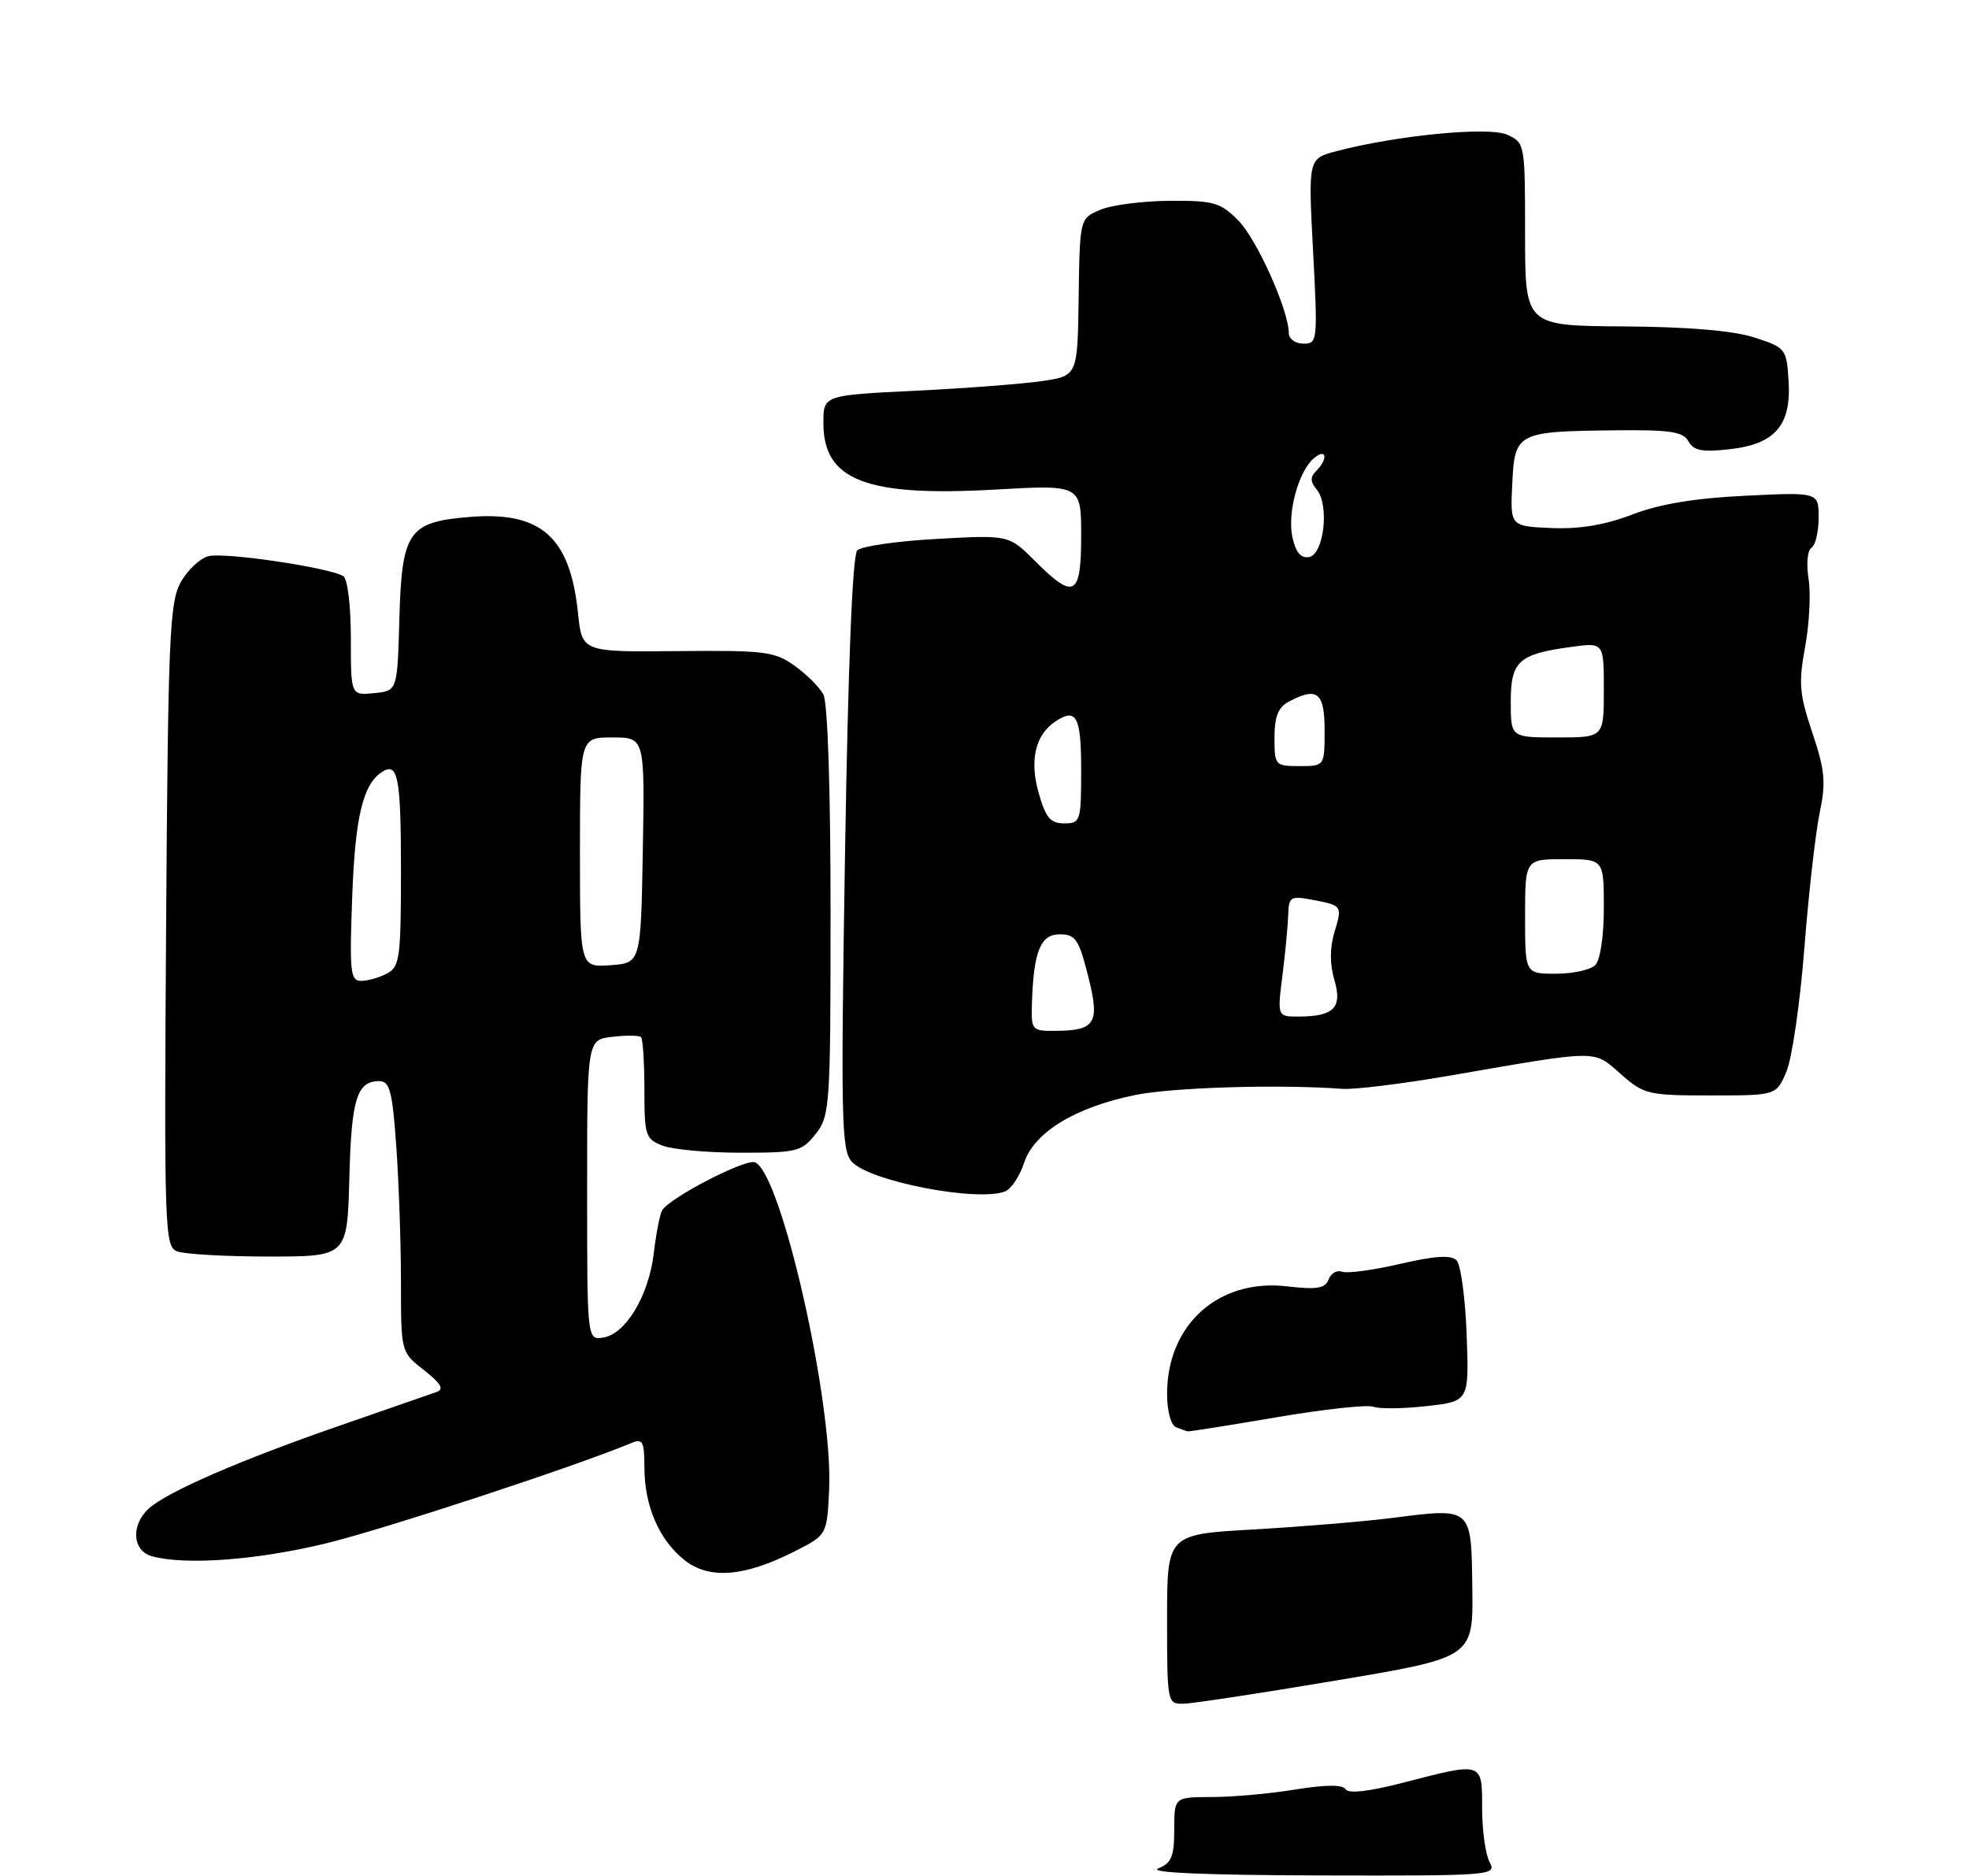 <?xml version="1.0" encoding="UTF-8" standalone="no"?>
<!DOCTYPE svg PUBLIC "-//W3C//DTD SVG 1.1//EN" "http://www.w3.org/Graphics/SVG/1.1/DTD/svg11.dtd" >
<svg xmlns="http://www.w3.org/2000/svg" xmlns:xlink="http://www.w3.org/1999/xlink" version="1.1" viewBox="0 0 275 262">
 <g >
 <path fill="currentColor"
d=" M 111.00 216.67 C 115.50 214.39 115.50 214.39 115.80 208.08 C 116.38 195.91 109.09 163.74 105.44 162.34 C 104.09 161.82 93.58 167.26 92.48 169.04 C 92.17 169.54 91.64 172.25 91.31 175.05 C 90.60 181.00 87.37 186.36 84.22 186.82 C 82.00 187.14 82.00 187.14 82.00 166.18 C 82.00 145.22 82.00 145.22 85.53 144.81 C 87.47 144.58 89.27 144.61 89.53 144.86 C 89.79 145.12 90.00 148.42 90.00 152.19 C 90.00 158.63 90.16 159.11 92.57 160.02 C 93.98 160.56 98.89 161.00 103.49 161.00 C 111.34 161.00 111.98 160.84 113.93 158.37 C 115.91 155.84 116.00 154.55 116.00 127.30 C 116.00 110.30 115.60 98.12 115.00 97.00 C 114.45 95.98 112.64 94.16 110.96 92.97 C 108.18 90.99 106.78 90.82 94.60 90.94 C 81.29 91.07 81.29 91.07 80.73 85.65 C 79.62 74.96 75.56 71.37 65.51 72.21 C 57.04 72.91 56.12 74.24 55.78 86.37 C 55.50 96.50 55.50 96.50 52.25 96.81 C 49.00 97.13 49.00 97.13 49.00 89.12 C 49.00 84.61 48.54 80.83 47.95 80.47 C 46.01 79.27 31.35 77.10 29.12 77.68 C 27.91 77.99 26.15 79.66 25.21 81.38 C 23.68 84.17 23.47 89.27 23.20 129.26 C 22.92 171.57 23.00 174.07 24.70 174.76 C 25.69 175.17 31.45 175.50 37.50 175.50 C 48.50 175.50 48.50 175.50 48.79 164.56 C 49.07 153.49 49.84 151.00 52.97 151.00 C 54.44 151.00 54.80 152.40 55.35 160.15 C 55.71 165.19 56.00 173.71 56.00 179.08 C 56.00 188.86 56.00 188.86 59.22 191.37 C 61.60 193.24 62.06 194.03 60.97 194.42 C 60.16 194.71 54.10 196.81 47.50 199.10 C 33.65 203.89 23.37 208.35 20.80 210.68 C 18.23 213.01 18.48 216.63 21.25 217.37 C 25.98 218.64 35.89 217.90 45.50 215.57 C 53.59 213.61 80.54 204.75 88.25 201.52 C 89.75 200.89 90.00 201.37 90.00 204.93 C 90.00 210.34 92.07 215.12 95.63 217.92 C 99.08 220.63 103.96 220.24 111.00 216.67 Z  M 140.37 166.41 C 141.21 166.09 142.41 164.29 143.03 162.41 C 144.44 158.15 150.13 154.67 158.50 152.95 C 163.76 151.87 178.67 151.42 187.50 152.08 C 189.15 152.20 195.90 151.37 202.50 150.23 C 223.54 146.59 222.47 146.60 226.34 149.99 C 229.61 152.87 230.17 153.00 238.93 153.00 C 248.10 153.00 248.10 153.00 249.52 149.62 C 250.29 147.76 251.42 139.99 252.01 132.37 C 252.61 124.74 253.57 116.25 254.15 113.50 C 255.04 109.25 254.88 107.58 253.12 102.34 C 251.31 96.97 251.18 95.42 252.11 90.36 C 252.70 87.17 252.92 82.88 252.59 80.84 C 252.26 78.75 252.44 76.85 253.00 76.50 C 253.55 76.16 254.00 74.27 254.00 72.31 C 254.00 68.74 254.00 68.74 243.75 69.24 C 236.70 69.58 231.77 70.40 227.95 71.87 C 224.14 73.33 220.60 73.92 216.66 73.75 C 210.92 73.50 210.92 73.50 211.21 67.54 C 211.56 60.40 211.85 60.25 225.70 60.10 C 233.27 60.02 235.06 60.29 235.82 61.64 C 236.55 62.95 237.74 63.18 241.58 62.74 C 247.95 62.03 250.21 59.38 249.80 53.12 C 249.51 48.70 249.38 48.54 245.00 47.13 C 242.05 46.18 235.76 45.65 226.75 45.59 C 213.00 45.50 213.00 45.50 213.00 32.73 C 213.00 20.10 212.97 19.94 210.52 18.82 C 207.94 17.65 195.11 18.89 186.60 21.13 C 182.71 22.16 182.71 22.16 183.39 35.08 C 184.05 47.63 184.02 48.00 182.04 48.00 C 180.92 48.00 180.00 47.34 180.00 46.54 C 180.00 43.34 175.52 33.37 172.92 30.76 C 170.43 28.27 169.48 28.00 163.33 28.05 C 159.57 28.07 155.22 28.64 153.65 29.31 C 150.81 30.52 150.81 30.52 150.65 41.51 C 150.50 52.50 150.50 52.50 145.50 53.23 C 142.75 53.63 134.76 54.24 127.75 54.58 C 115.00 55.20 115.00 55.20 115.00 59.10 C 115.00 67.09 120.96 69.40 138.97 68.38 C 151.00 67.70 151.00 67.70 151.00 74.85 C 151.00 83.31 150.03 83.83 144.56 78.36 C 140.91 74.71 140.91 74.71 130.85 75.27 C 125.31 75.57 120.31 76.29 119.73 76.87 C 119.06 77.54 118.45 92.71 118.02 119.21 C 117.42 156.51 117.51 160.67 118.98 162.27 C 121.47 165.00 136.49 167.90 140.37 166.41 Z  M 161.75 260.97 C 163.62 260.22 164.00 259.30 164.00 255.53 C 164.00 251.00 164.00 251.00 169.25 250.99 C 172.14 250.99 177.39 250.52 180.91 249.94 C 185.20 249.25 187.53 249.24 187.94 249.91 C 188.34 250.55 191.24 250.22 196.03 248.97 C 207.15 246.09 207.00 246.04 207.00 252.57 C 207.00 255.63 207.47 259.00 208.04 260.07 C 209.05 261.95 208.49 262.00 184.29 261.94 C 168.45 261.90 160.31 261.55 161.75 260.97 Z  M 163.00 226.15 C 163.00 214.30 163.00 214.30 175.05 213.62 C 181.68 213.24 190.37 212.52 194.37 212.02 C 205.67 210.58 205.48 210.42 205.63 221.80 C 205.76 231.50 205.76 231.50 186.63 234.71 C 176.11 236.48 166.49 237.95 165.25 237.96 C 163.04 238.00 163.00 237.78 163.00 226.15 Z  M 164.25 199.34 C 163.53 199.05 163.00 197.07 163.00 194.67 C 163.01 185.00 170.19 178.56 179.73 179.66 C 183.94 180.15 185.08 179.96 185.56 178.70 C 185.89 177.83 186.74 177.35 187.44 177.62 C 188.15 177.89 191.79 177.40 195.54 176.53 C 200.39 175.40 202.66 175.26 203.42 176.02 C 204.02 176.61 204.65 181.29 204.84 186.41 C 205.18 195.72 205.18 195.72 199.25 196.39 C 195.99 196.76 192.65 196.80 191.81 196.48 C 190.98 196.16 184.90 196.82 178.29 197.95 C 171.68 199.08 166.10 199.96 165.89 199.92 C 165.68 199.88 164.94 199.62 164.25 199.34 Z  M 49.19 125.25 C 49.60 114.09 50.69 109.55 53.35 107.82 C 55.58 106.37 56.00 108.55 56.00 121.52 C 56.00 133.75 55.83 135.02 54.07 135.96 C 53.00 136.53 51.37 137.00 50.44 137.00 C 48.93 137.00 48.80 135.78 49.19 125.25 Z  M 81.00 119.06 C 81.00 103.00 81.00 103.00 85.53 103.00 C 90.05 103.00 90.05 103.00 89.78 118.75 C 89.50 134.50 89.50 134.50 85.25 134.81 C 81.00 135.11 81.00 135.11 81.00 119.06 Z  M 144.12 140.25 C 144.35 132.89 145.30 130.50 148.01 130.50 C 150.21 130.50 150.67 131.18 151.97 136.31 C 153.65 142.96 153.04 143.96 147.25 143.98 C 144.14 144.00 144.01 143.84 144.12 140.25 Z  M 179.11 136.25 C 179.51 133.09 179.87 129.27 179.92 127.78 C 179.99 125.25 180.24 125.10 183.25 125.67 C 187.50 126.48 187.49 126.47 186.36 130.25 C 185.72 132.37 185.72 134.67 186.36 136.84 C 187.50 140.73 186.33 141.96 181.45 141.98 C 178.39 142.00 178.39 142.00 179.11 136.25 Z  M 213.00 128.00 C 213.00 120.00 213.00 120.00 218.50 120.00 C 224.00 120.00 224.00 120.00 224.00 126.80 C 224.00 130.76 223.50 134.10 222.80 134.80 C 222.14 135.46 219.66 136.00 217.30 136.00 C 213.00 136.00 213.00 136.00 213.00 128.00 Z  M 145.03 110.62 C 143.78 106.13 144.62 102.62 147.40 100.77 C 150.33 98.81 151.00 100.05 151.00 107.50 C 151.00 114.72 150.91 115.00 148.63 115.00 C 146.68 115.00 146.04 114.22 145.03 110.62 Z  M 178.00 103.04 C 178.00 100.14 178.52 98.79 179.93 98.04 C 183.97 95.87 185.00 96.68 185.00 102.00 C 185.00 107.00 185.00 107.00 181.50 107.00 C 178.09 107.00 178.00 106.90 178.00 103.04 Z  M 211.00 98.04 C 211.00 92.34 212.07 91.36 219.46 90.35 C 224.00 89.73 224.00 89.73 224.00 96.36 C 224.00 103.00 224.00 103.00 217.50 103.00 C 211.00 103.00 211.00 103.00 211.00 98.04 Z  M 180.51 75.06 C 179.76 71.63 181.36 65.78 183.55 63.96 C 185.27 62.53 185.52 64.08 183.84 65.76 C 182.97 66.63 182.98 67.27 183.91 68.39 C 185.69 70.53 184.91 77.41 182.84 77.80 C 181.69 78.01 180.98 77.17 180.51 75.06 Z "/>
</g>
</svg>